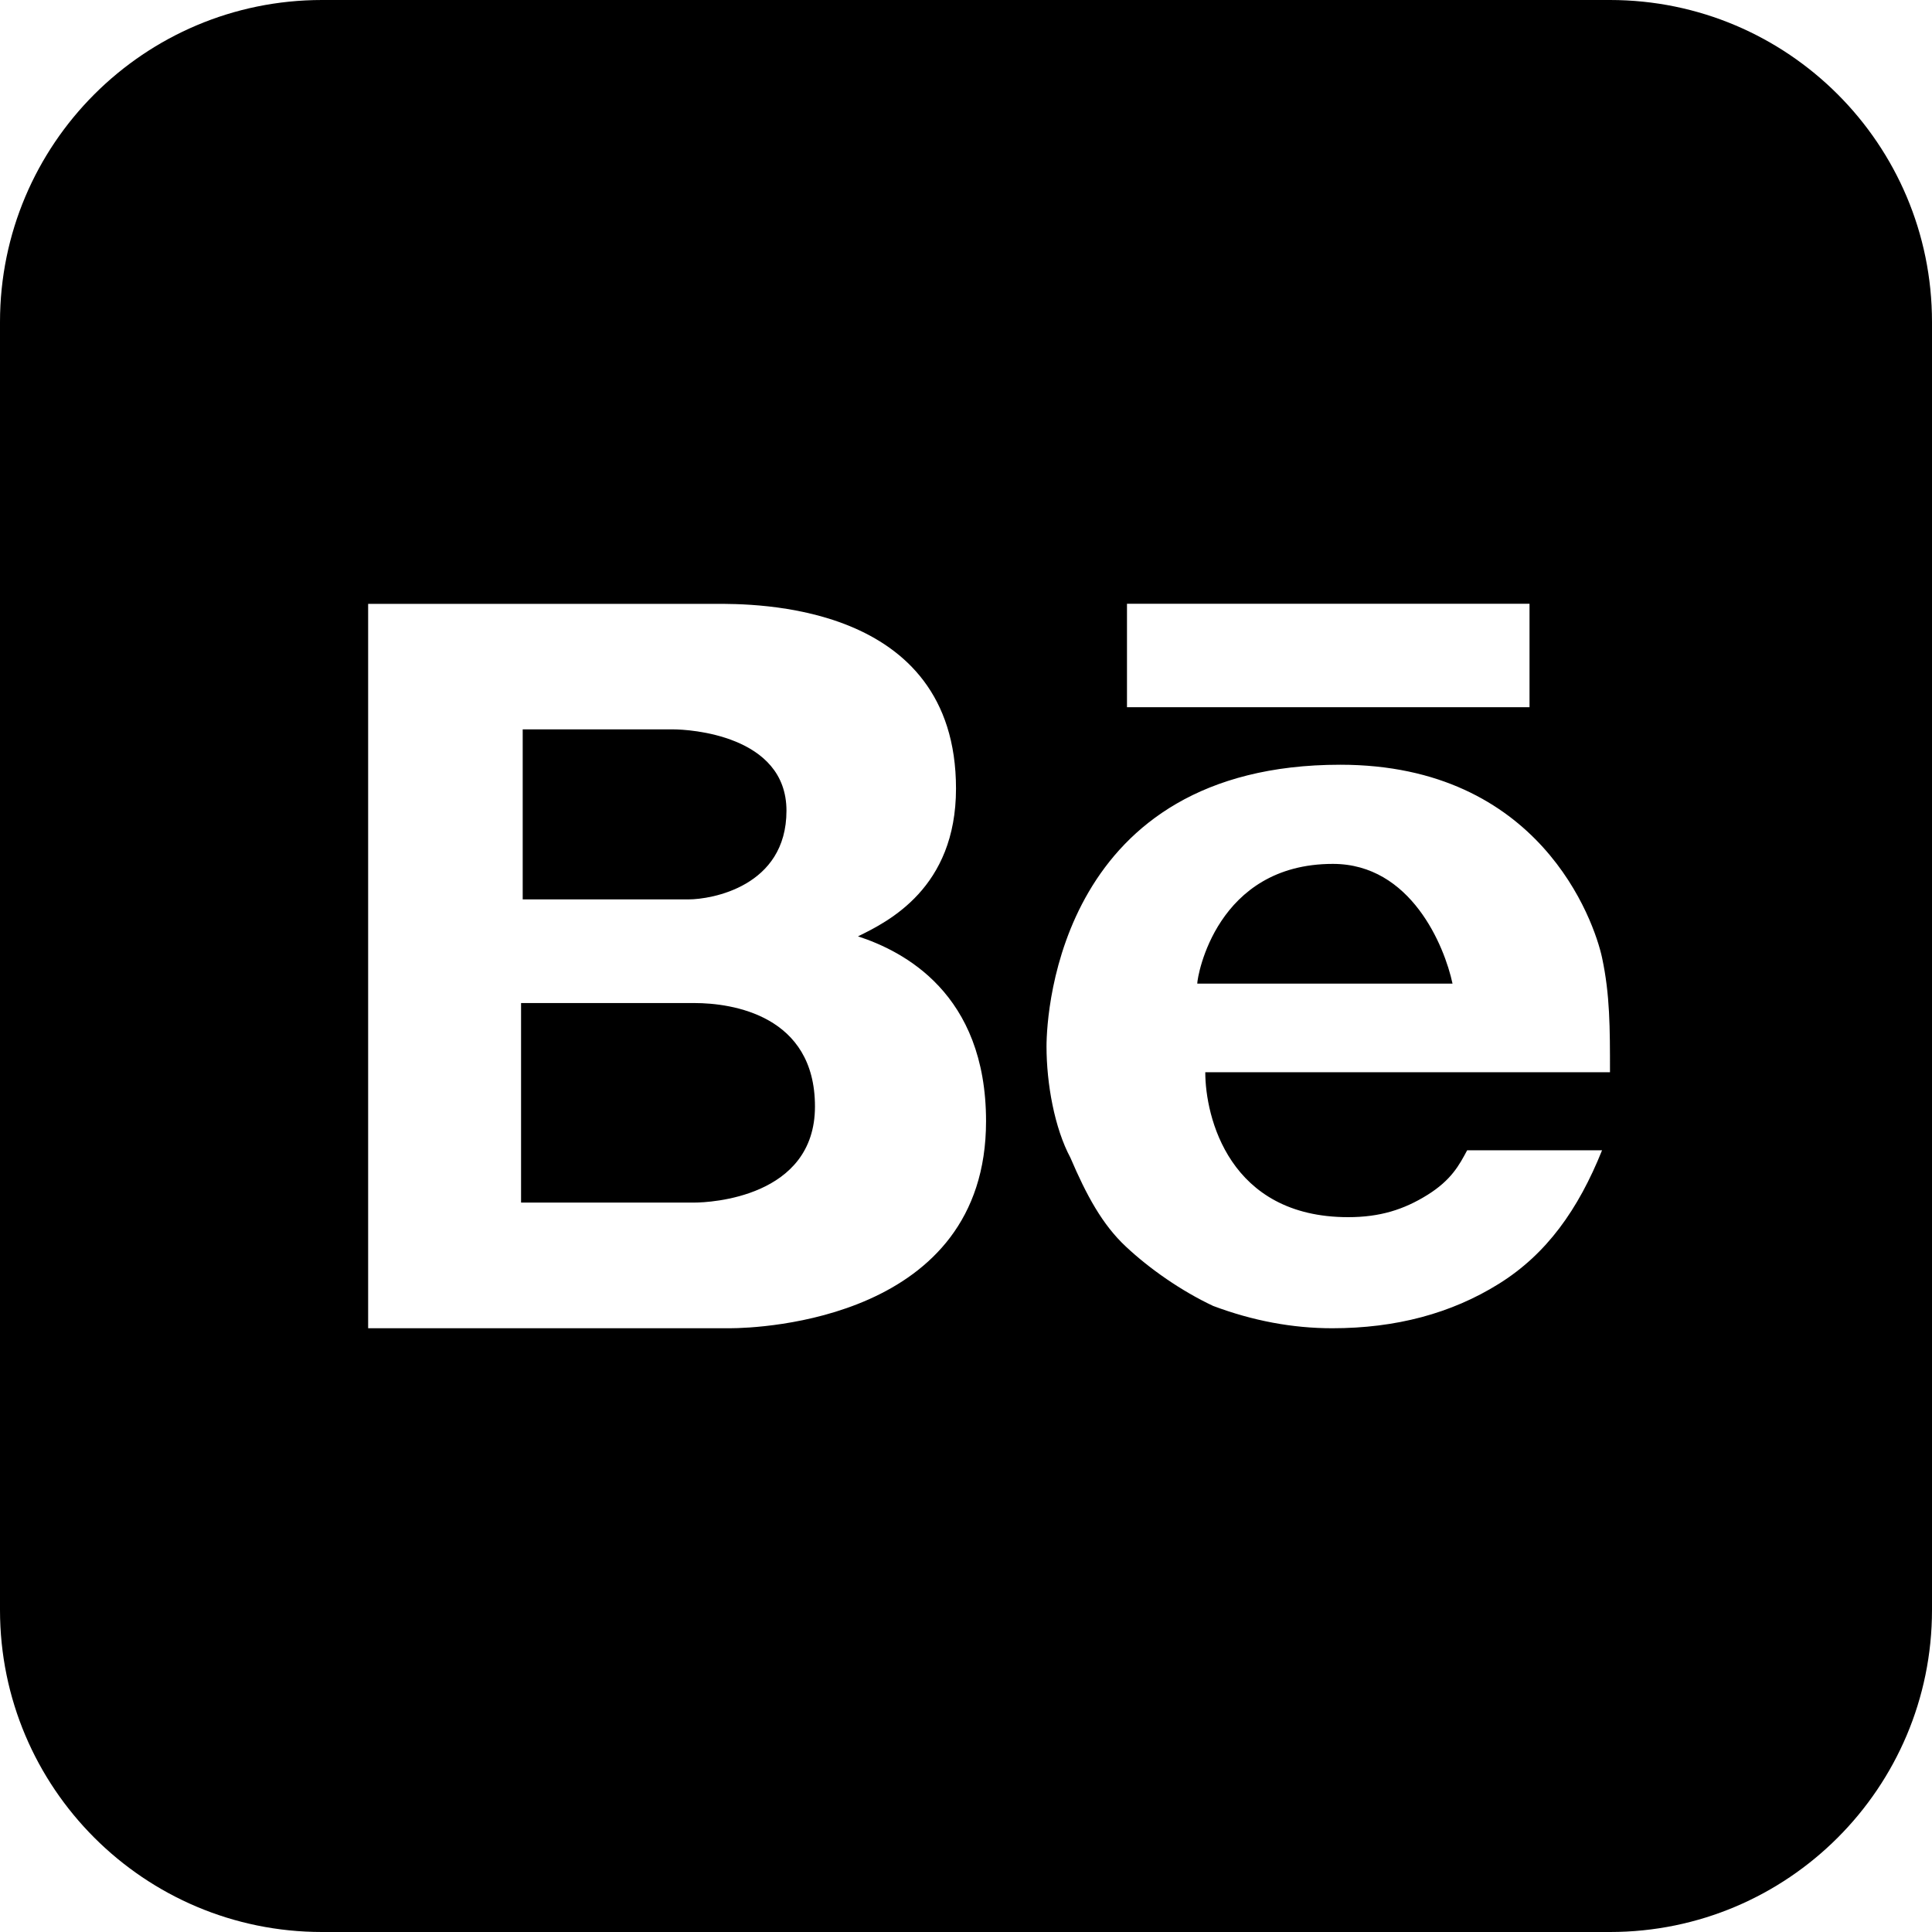 <svg width="40" height="40" viewBox="0 0 40 40" fill="none" xmlns="http://www.w3.org/2000/svg">
<path d="M6.667 0C2.985 0 0 2.985 0 6.667V33.333C0 37.015 2.985 40 6.667 40H33.333C37.015 40 40 37.015 40 33.333V6.667C40 2.985 37.015 0 33.333 0H6.667ZM23.333 12.5H31.667V14.642H23.333V12.5ZM7.622 12.502H14.8C15.579 12.502 19.793 12.451 19.793 16.326C19.793 18.387 18.388 19.081 17.764 19.386C18.7 19.693 20.415 20.561 20.415 23.213C20.416 27.323 15.736 27.499 15.112 27.5H7.622V12.502ZM10.822 15.101V18.621H14.256C14.724 18.621 16.283 18.358 16.283 16.785C16.283 15.213 14.255 15.101 13.944 15.101H10.822ZM27.749 15.833C31.881 15.833 33.003 19.058 33.169 19.828C33.333 20.597 33.333 21.277 33.333 22.199H24.954C24.954 23.121 25.444 25.2 27.912 25.2C28.569 25.2 29.063 25.045 29.556 24.738C30.048 24.43 30.212 24.123 30.376 23.815H33.169C32.676 25.043 32.019 25.966 31.032 26.58C30.047 27.195 28.896 27.5 27.583 27.5C26.761 27.5 25.938 27.346 25.117 27.038C24.46 26.729 23.804 26.272 23.312 25.811C22.819 25.352 22.49 24.737 22.162 23.97C21.832 23.356 21.667 22.433 21.667 21.667C21.667 20.901 21.974 15.833 27.749 15.833ZM27.596 17.886C25.183 17.886 24.788 20.211 24.788 20.365H30.073C29.908 19.591 29.214 17.886 27.596 17.886ZM10.788 20.767V24.898H14.378C14.69 24.898 16.873 24.795 16.873 22.909C16.874 21.019 15.158 20.767 14.378 20.767H10.788Z" fill="black"/>
</svg>
